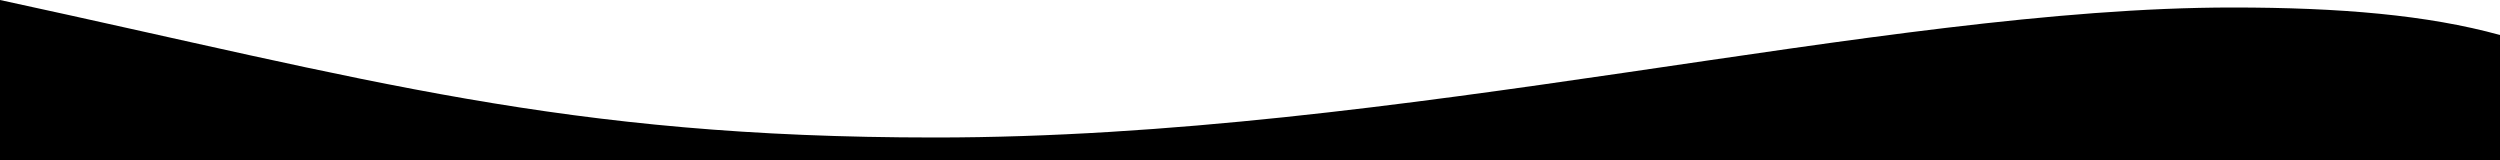 <svg width="500" height="32" viewBox="0 0 500 32"  xmlns="http://www.w3.org/2000/svg">
<g clip-path="url(#clip0_52_319)">
<path d="M187 27.5C112.5 27.5 74 16 0 0V32H500V7C485.5 3 468 1.5 446.5 1.5C376 1.5 280 27.5 187 27.5Z" />
</g>
<defs>
<clipPath id="clip0_52_319">
<rect width="500" height="32" />
</clipPath>
</defs>
</svg>
